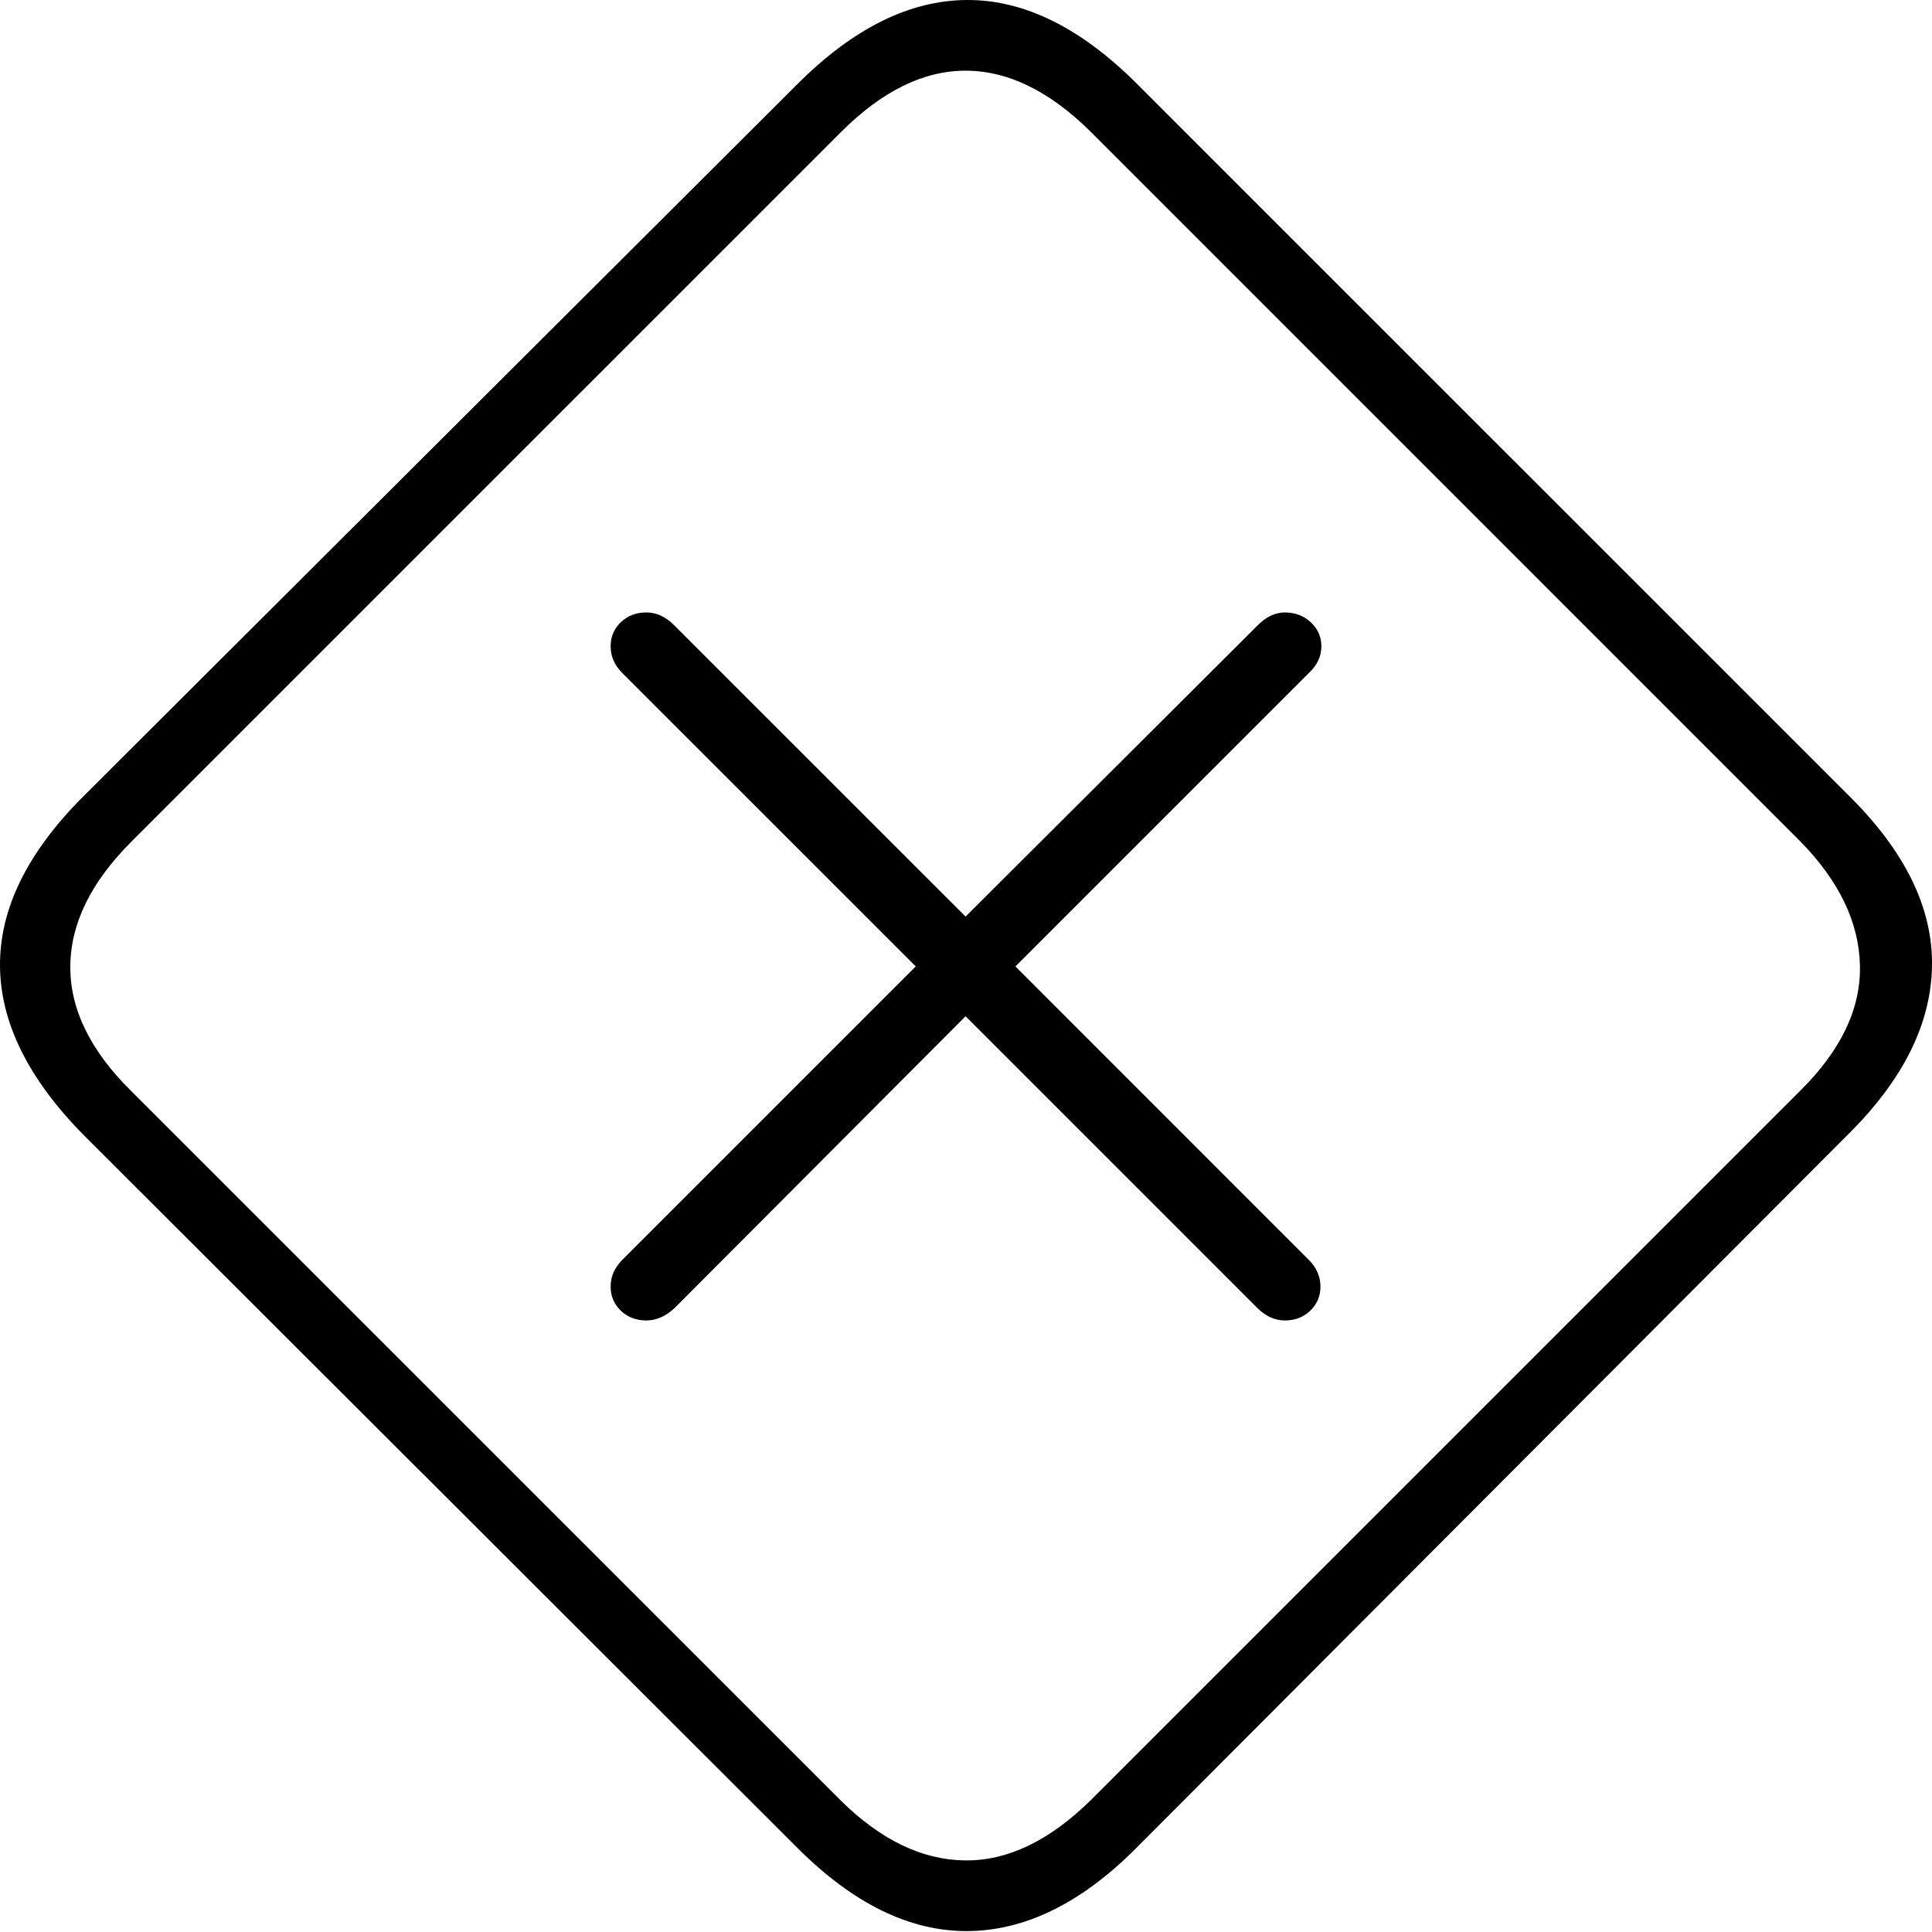 <?xml version="1.0" encoding="UTF-8"?>
<!--Generator: Apple Native CoreSVG 175-->
<!DOCTYPE svg
PUBLIC "-//W3C//DTD SVG 1.1//EN"
       "http://www.w3.org/Graphics/SVG/1.1/DTD/svg11.dtd">
<svg version="1.1" xmlns="http://www.w3.org/2000/svg" xmlns:xlink="http://www.w3.org/1999/xlink" width="21.211" height="21.211">
 <g>
  <rect height="21.211" opacity="0" width="21.211" x="0" y="0"/>
  <path d="M0.923 12.466L8.755 20.288Q9.673 21.206 10.62 21.201Q11.567 21.196 12.466 20.298L20.288 12.456Q21.196 11.558 21.211 10.605Q21.226 9.653 20.298 8.735L12.485 0.923Q11.558-0.005 10.615 2.55645e-05Q9.673 0.005 8.755 0.923L0.913 8.745Q-0.005 9.663 2.5835e-05 10.601Q0.005 11.538 0.923 12.466ZM1.44 11.978Q0.767 11.313 0.772 10.61Q0.776 9.907 1.44 9.243L9.233 1.45Q9.907 0.776 10.601 0.776Q11.294 0.776 11.968 1.44L19.761 9.233Q20.405 9.888 20.42 10.601Q20.435 11.313 19.761 11.978L11.978 19.761Q11.294 20.435 10.591 20.425Q9.888 20.415 9.233 19.77ZM7.095 14.497Q7.261 14.497 7.407 14.36L10.601 11.157L13.804 14.36Q13.941 14.497 14.107 14.497Q14.273 14.497 14.385 14.39Q14.497 14.282 14.497 14.126Q14.497 13.96 14.37 13.833L11.148 10.61L14.37 7.388Q14.507 7.261 14.507 7.095Q14.507 6.939 14.39 6.831Q14.273 6.724 14.107 6.724Q13.95 6.724 13.813 6.86L10.601 10.063L7.397 6.86Q7.261 6.724 7.095 6.724Q6.929 6.724 6.816 6.831Q6.704 6.939 6.704 7.095Q6.704 7.261 6.831 7.388L10.054 10.61L6.831 13.833Q6.704 13.96 6.704 14.126Q6.704 14.282 6.816 14.39Q6.929 14.497 7.095 14.497Z" fill="#000000"/>
 </g>
</svg>

